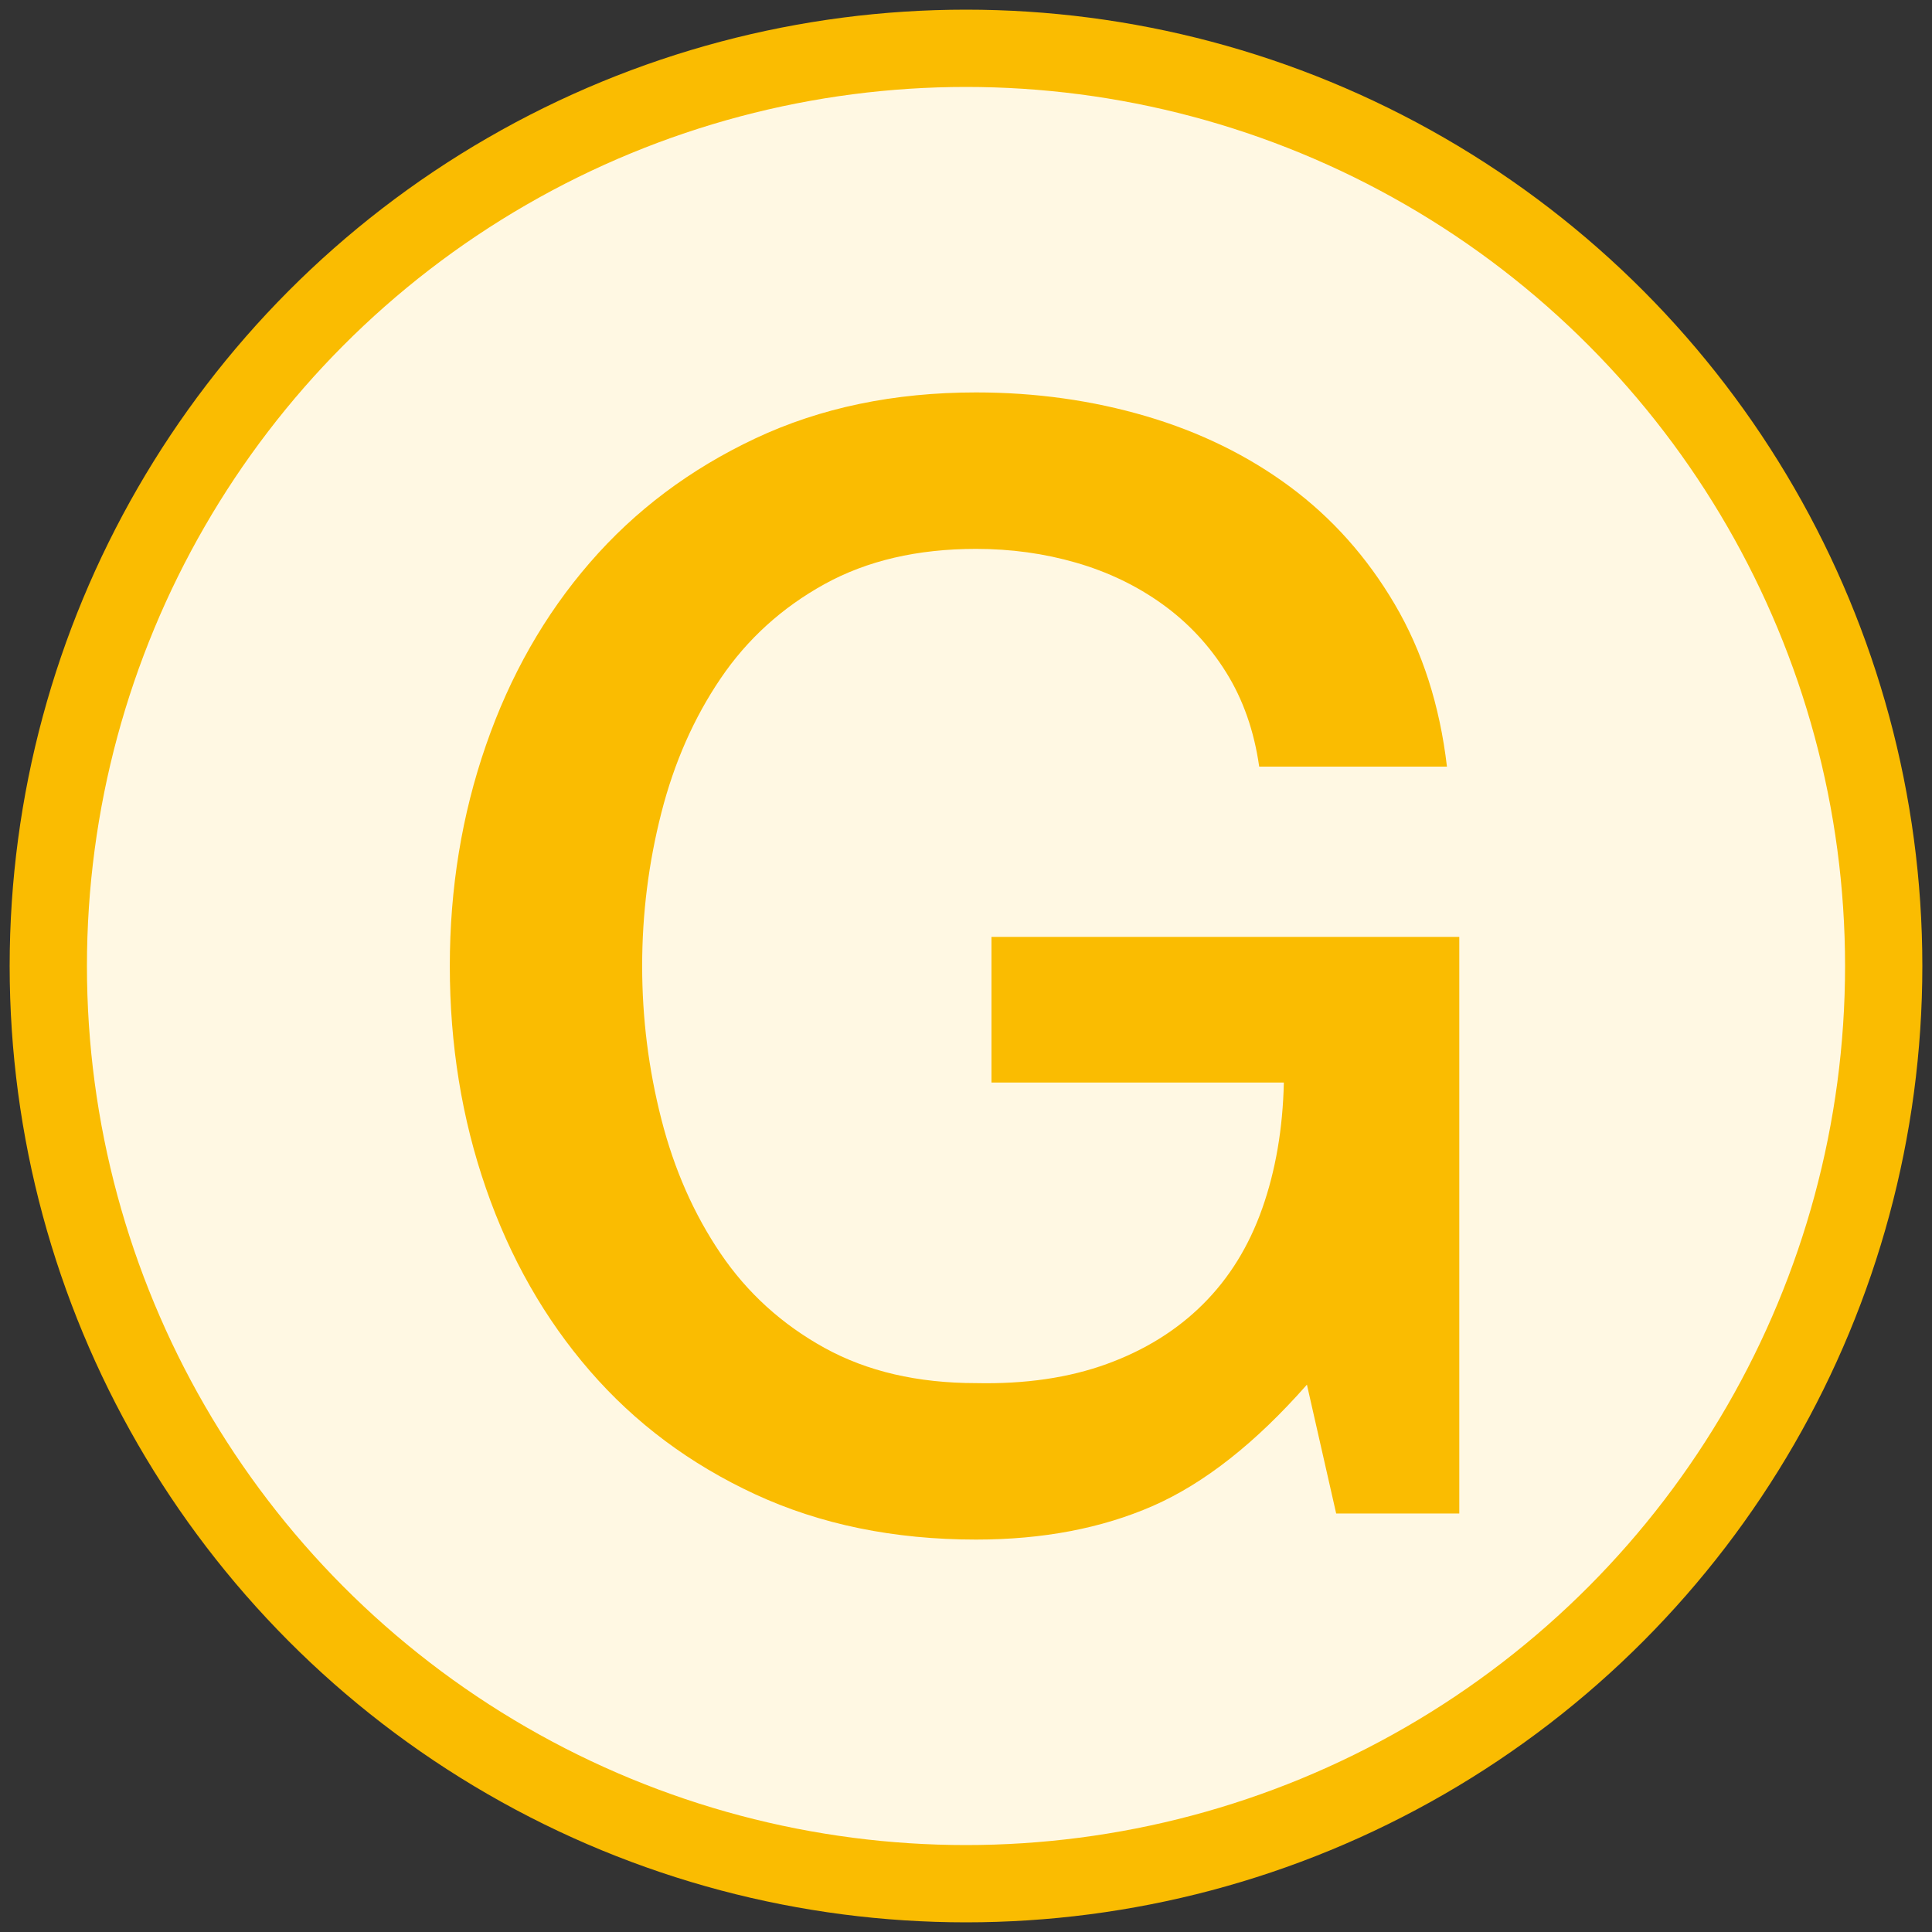 <?xml version="1.0" encoding="UTF-8"?>
<svg width="50px" height="50px" viewBox="0 0 50 50" version="1.1" xmlns="http://www.w3.org/2000/svg" xmlns:xlink="http://www.w3.org/1999/xlink">
    <rect x="0" y="0" width="50" height="50" fill="#333333" stroke="none"/>
    <!-- Generator: Sketch 43.1 (39012) - http://www.bohemiancoding.com/sketch -->
    <title>timeline_icon_coins</title>
    <desc>Created with Sketch.</desc>
    <defs></defs>
    <g id="爱豆端" stroke="none" stroke-width="1" fill="none" fill-rule="evenodd">
        <g id="3.2视频详情页-G币" transform="translate(-280, -251)">
            <g id="总收入" transform="translate(0, 251)">
                <g id="timeline_icon_coins" transform="translate(280, 0)">
                    <g id="icon_coins" transform="translate(1.25, 1.25)">
                        <ellipse id="Oval-5" stroke="#FABC01" stroke-width="2" fill="#FFF8E3" cx="23.75" cy="23.75" rx="23.75" ry="23.75"></ellipse>
                        <path d="M36.516,37.919 L33.33,37.919 L32.573,34.585 C31.245,36.093 29.918,37.138 28.591,37.721 C27.263,38.303 25.736,38.594 24.011,38.594 C21.887,38.594 19.982,38.203 18.296,37.423 C16.61,36.642 15.183,35.577 14.015,34.228 C12.846,32.879 11.95,31.304 11.327,29.505 C10.703,27.706 10.391,25.787 10.391,23.75 C10.391,21.739 10.703,19.834 11.327,18.035 C11.95,16.236 12.846,14.661 14.015,13.312 C15.183,11.962 16.61,10.891 18.296,10.097 C19.982,9.303 21.887,8.906 24.011,8.906 C25.551,8.906 27.017,9.111 28.411,9.521 C29.805,9.932 31.046,10.54 32.135,11.347 C33.223,12.154 34.126,13.166 34.843,14.383 C35.56,15.6 36.011,17.003 36.197,18.59 L31.338,18.59 C31.206,17.664 30.92,16.851 30.482,16.15 C30.044,15.448 29.493,14.86 28.829,14.383 C28.166,13.907 27.422,13.55 26.599,13.312 C25.776,13.074 24.913,12.955 24.011,12.955 C22.497,12.955 21.19,13.259 20.088,13.867 C18.986,14.476 18.09,15.29 17.4,16.308 C16.709,17.327 16.198,18.485 15.867,19.781 C15.535,21.078 15.369,22.401 15.369,23.75 C15.369,25.099 15.535,26.422 15.867,27.719 C16.198,29.015 16.709,30.173 17.4,31.192 C18.09,32.21 18.986,33.024 20.088,33.633 C21.19,34.241 22.497,34.545 24.011,34.545 C25.285,34.572 26.413,34.407 27.396,34.049 C28.378,33.692 29.208,33.176 29.885,32.501 C30.562,31.827 31.073,31 31.418,30.021 C31.763,29.042 31.949,27.957 31.976,26.766 L24.409,26.766 L24.409,22.996 L36.516,22.996 L36.516,37.919 Z" id="G" fill="#FABC01"></path>
                    </g>
                </g>
            </g>
        </g>
    </g>
</svg>